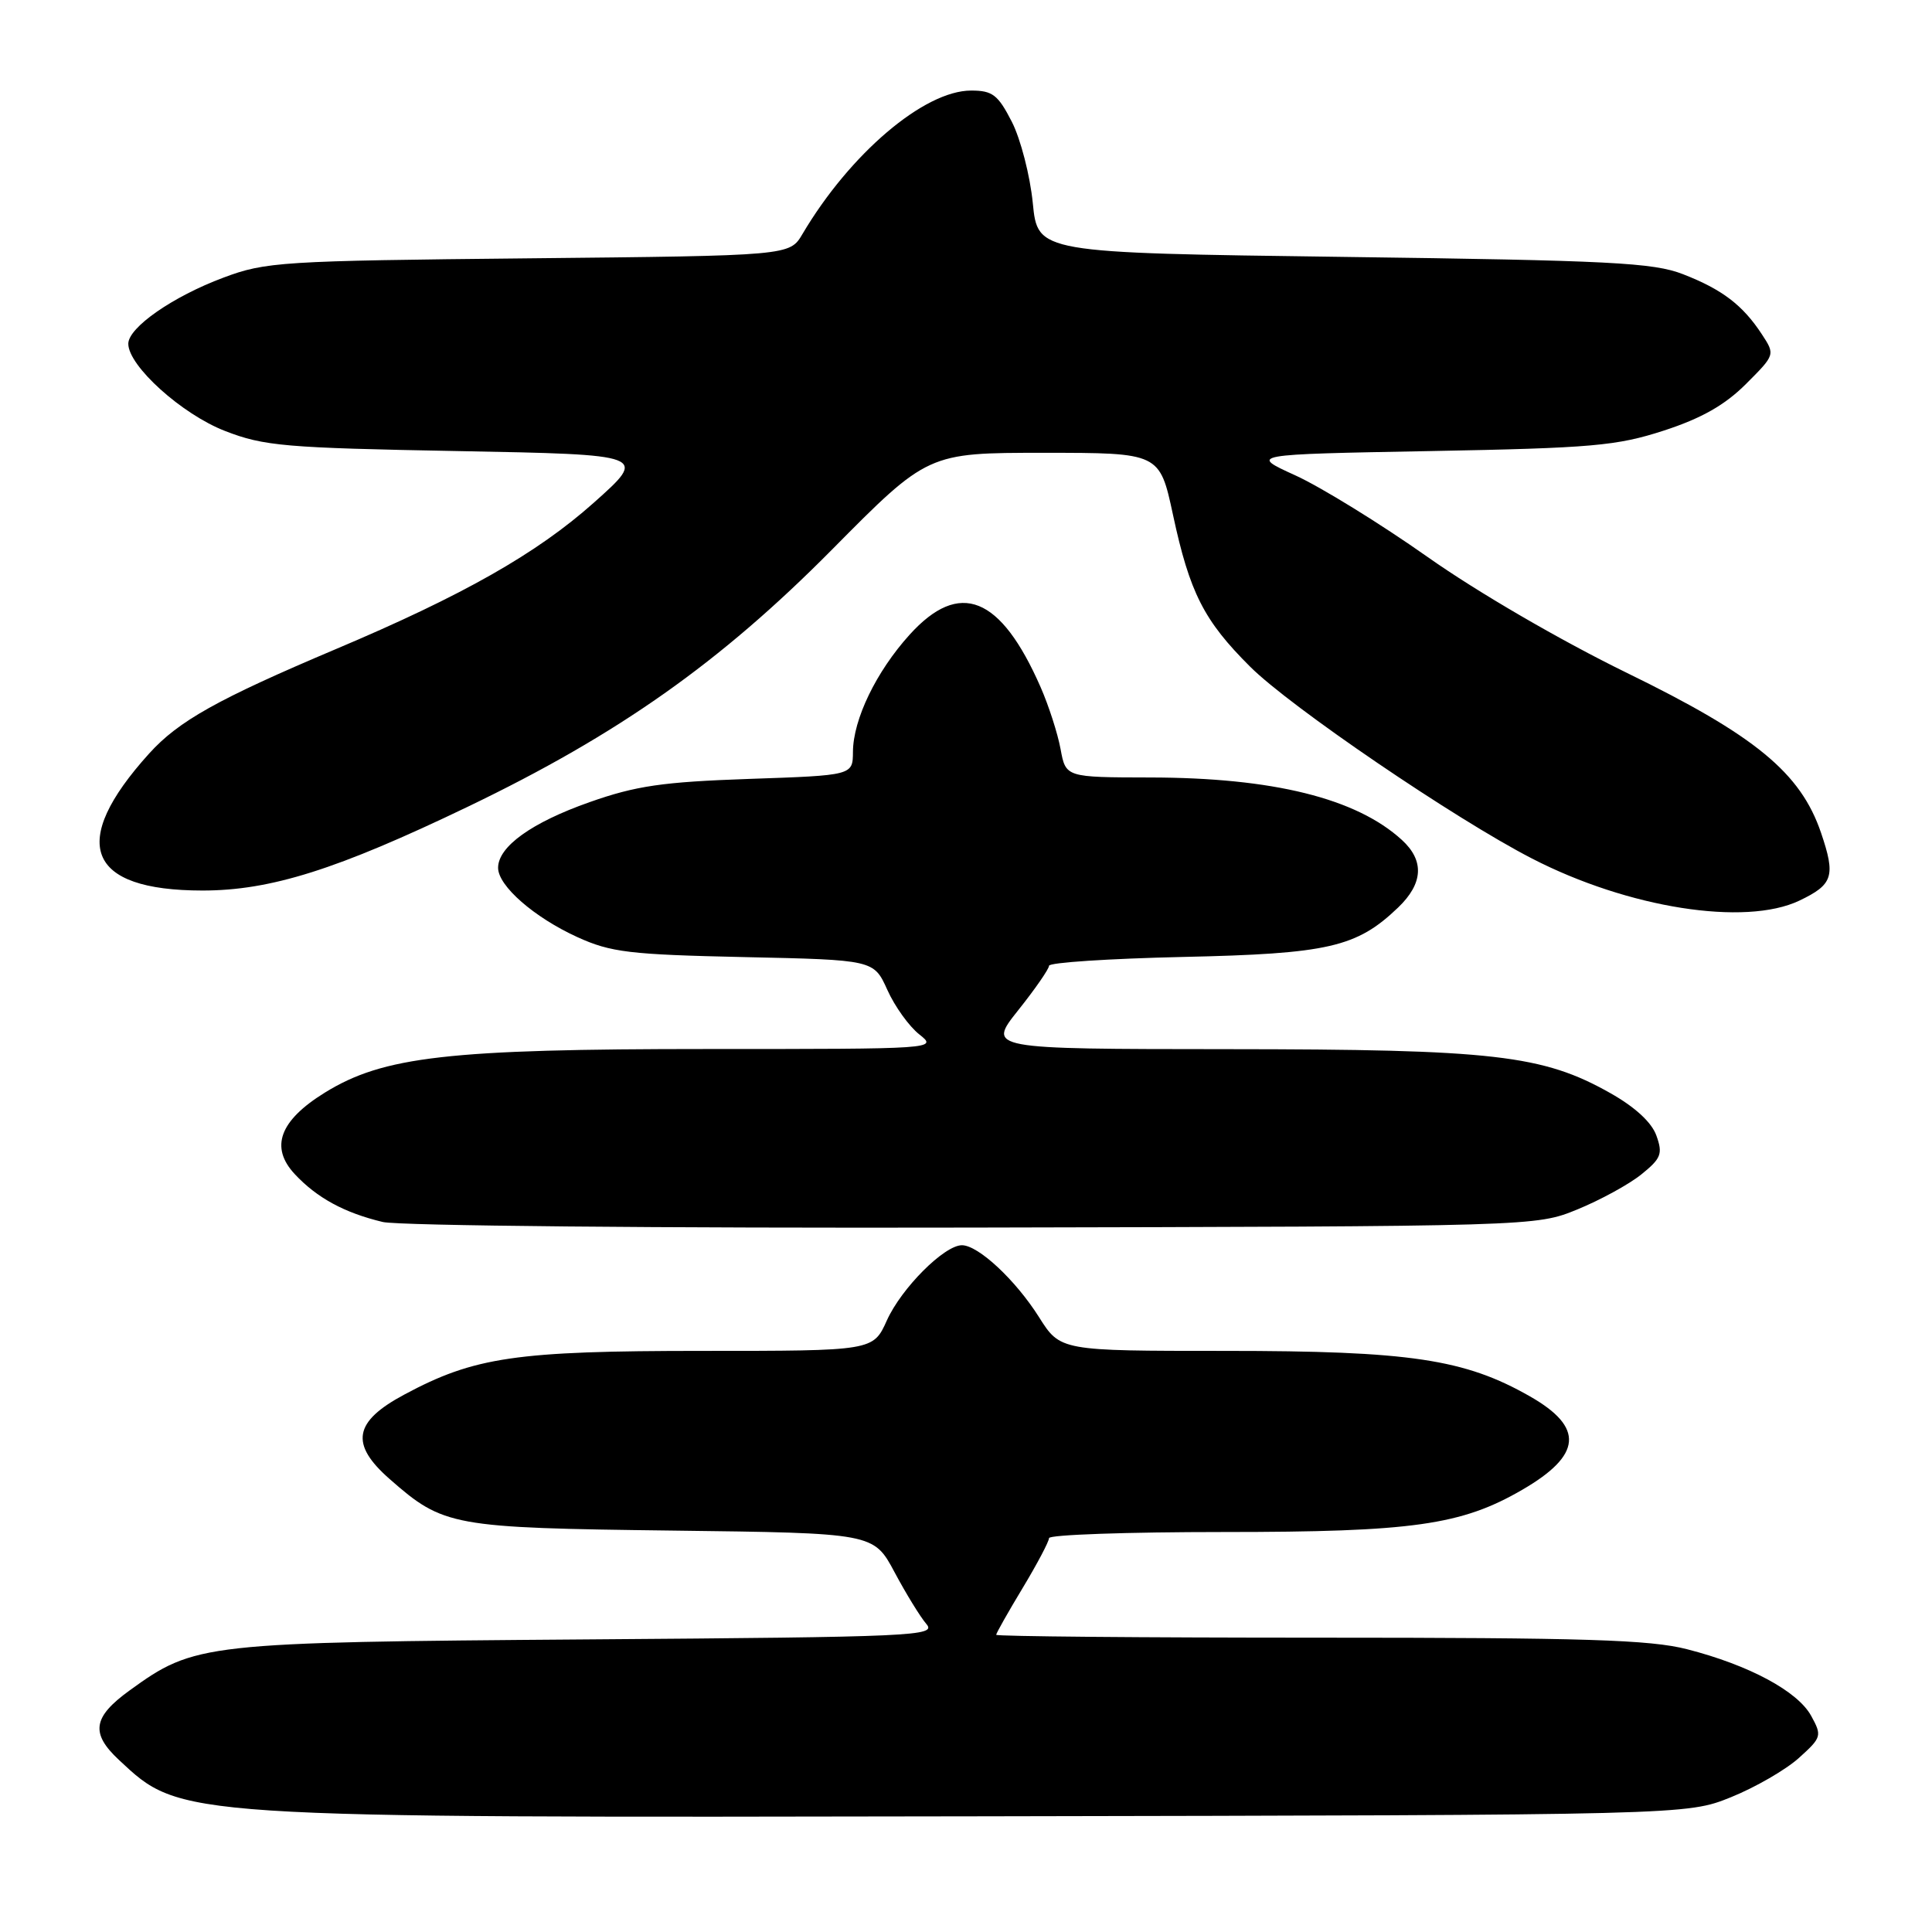<?xml version="1.0" encoding="UTF-8" standalone="no"?>
<!DOCTYPE svg PUBLIC "-//W3C//DTD SVG 1.1//EN" "http://www.w3.org/Graphics/SVG/1.1/DTD/svg11.dtd" >
<svg xmlns="http://www.w3.org/2000/svg" xmlns:xlink="http://www.w3.org/1999/xlink" version="1.1" viewBox="0 0 256 256">
 <g >
 <path fill="currentColor"
d=" M 229.36 238.14 C 232.58 236.84 236.63 234.50 238.36 232.94 C 241.38 230.22 241.44 230.00 239.99 227.36 C 238.20 224.09 231.75 220.63 223.54 218.53 C 218.65 217.27 209.87 217.00 174.79 217.00 C 151.26 217.00 132.00 216.83 132.00 216.62 C 132.00 216.41 133.57 213.63 135.50 210.43 C 137.43 207.23 139.00 204.25 139.00 203.81 C 139.00 203.36 149.40 203.00 162.11 203.00 C 187.20 203.00 193.65 202.09 201.73 197.39 C 209.62 192.81 209.93 189.14 202.75 185.04 C 194.07 180.08 186.82 179.00 162.30 179.00 C 140.50 179.00 140.50 179.00 137.67 174.52 C 134.57 169.61 129.63 165.00 127.46 165.00 C 125.12 165.00 119.45 170.68 117.52 174.95 C 115.70 179.00 115.70 179.00 93.06 179.00 C 68.33 179.00 62.87 179.80 53.57 184.79 C 46.86 188.38 46.34 191.34 51.63 195.98 C 58.77 202.25 59.85 202.45 89.13 202.81 C 115.76 203.14 115.76 203.14 118.53 208.32 C 120.05 211.17 121.95 214.26 122.75 215.19 C 124.12 216.78 121.32 216.91 77.85 217.23 C 26.83 217.61 25.82 217.73 17.16 224.00 C 12.30 227.52 11.97 229.66 15.75 233.19 C 24.04 240.93 23.05 240.86 130.00 240.67 C 223.50 240.50 223.50 240.50 229.36 238.14 Z  M 209.00 160.26 C 212.03 159.02 215.84 156.94 217.48 155.62 C 220.11 153.50 220.35 152.89 219.48 150.47 C 218.86 148.72 216.64 146.68 213.37 144.84 C 204.41 139.78 197.91 139.04 162.66 139.02 C 130.83 139.00 130.83 139.00 134.91 133.87 C 137.16 131.05 139.00 128.39 139.00 127.97 C 139.00 127.54 146.99 127.02 156.75 126.80 C 176.00 126.38 179.76 125.52 185.25 120.26 C 188.59 117.06 188.76 114.04 185.75 111.29 C 179.72 105.78 168.68 103.04 152.36 103.02 C 141.22 103.00 141.22 103.00 140.53 99.25 C 140.15 97.19 138.96 93.50 137.89 91.06 C 132.58 78.95 127.15 76.78 120.52 84.11 C 116.10 89.00 113.05 95.31 113.02 99.62 C 113.00 102.74 113.00 102.74 99.25 103.21 C 87.79 103.61 84.27 104.12 78.12 106.29 C 70.45 108.99 66.00 112.18 66.00 114.99 C 66.00 117.39 70.78 121.56 76.50 124.17 C 80.94 126.19 83.41 126.49 98.64 126.82 C 115.78 127.19 115.78 127.19 117.58 131.17 C 118.56 133.36 120.47 136.01 121.82 137.07 C 124.25 138.99 124.07 139.00 93.72 139.00 C 59.42 139.00 50.80 139.98 43.04 144.78 C 37.04 148.49 35.74 152.02 39.06 155.58 C 42.00 158.73 45.65 160.71 50.72 161.92 C 52.83 162.42 87.48 162.75 129.00 162.66 C 203.50 162.50 203.50 162.50 209.00 160.26 Z  M 238.42 119.34 C 242.90 117.20 243.25 116.10 241.29 110.33 C 238.58 102.39 232.59 97.46 215.53 89.14 C 206.81 84.88 195.79 78.48 189.16 73.80 C 182.89 69.38 175.00 64.52 171.64 62.99 C 165.53 60.21 165.53 60.21 189.51 59.77 C 211.00 59.37 214.23 59.08 220.48 57.05 C 225.46 55.43 228.57 53.66 231.34 50.89 C 235.23 47.00 235.23 47.00 233.44 44.27 C 230.92 40.43 228.20 38.35 223.00 36.33 C 219.07 34.80 213.38 34.51 178.00 34.04 C 137.50 33.50 137.50 33.50 136.85 26.90 C 136.49 23.27 135.24 18.43 134.08 16.15 C 132.24 12.56 131.52 12.00 128.68 12.00 C 122.46 12.00 112.62 20.37 106.33 31.01 C 104.64 33.88 104.64 33.88 70.07 34.23 C 37.30 34.56 35.19 34.69 29.60 36.79 C 22.90 39.29 17.00 43.40 17.00 45.55 C 17.00 48.49 24.11 54.90 29.83 57.11 C 34.98 59.11 37.79 59.35 60.66 59.77 C 85.83 60.24 85.83 60.24 78.66 66.63 C 71.13 73.34 61.35 78.89 44.50 86.01 C 28.83 92.64 23.66 95.53 19.75 99.86 C 9.04 111.71 11.49 117.99 26.82 118.00 C 35.88 118.00 44.64 115.23 62.00 106.89 C 81.95 97.30 95.43 87.78 110.22 72.85 C 122.94 60.00 122.94 60.00 138.30 60.00 C 153.66 60.00 153.66 60.00 155.43 68.23 C 157.64 78.53 159.52 82.24 165.65 88.34 C 170.99 93.67 192.78 108.50 203.00 113.76 C 215.75 120.33 231.23 122.76 238.42 119.34 Z "/>
</g>
</svg>